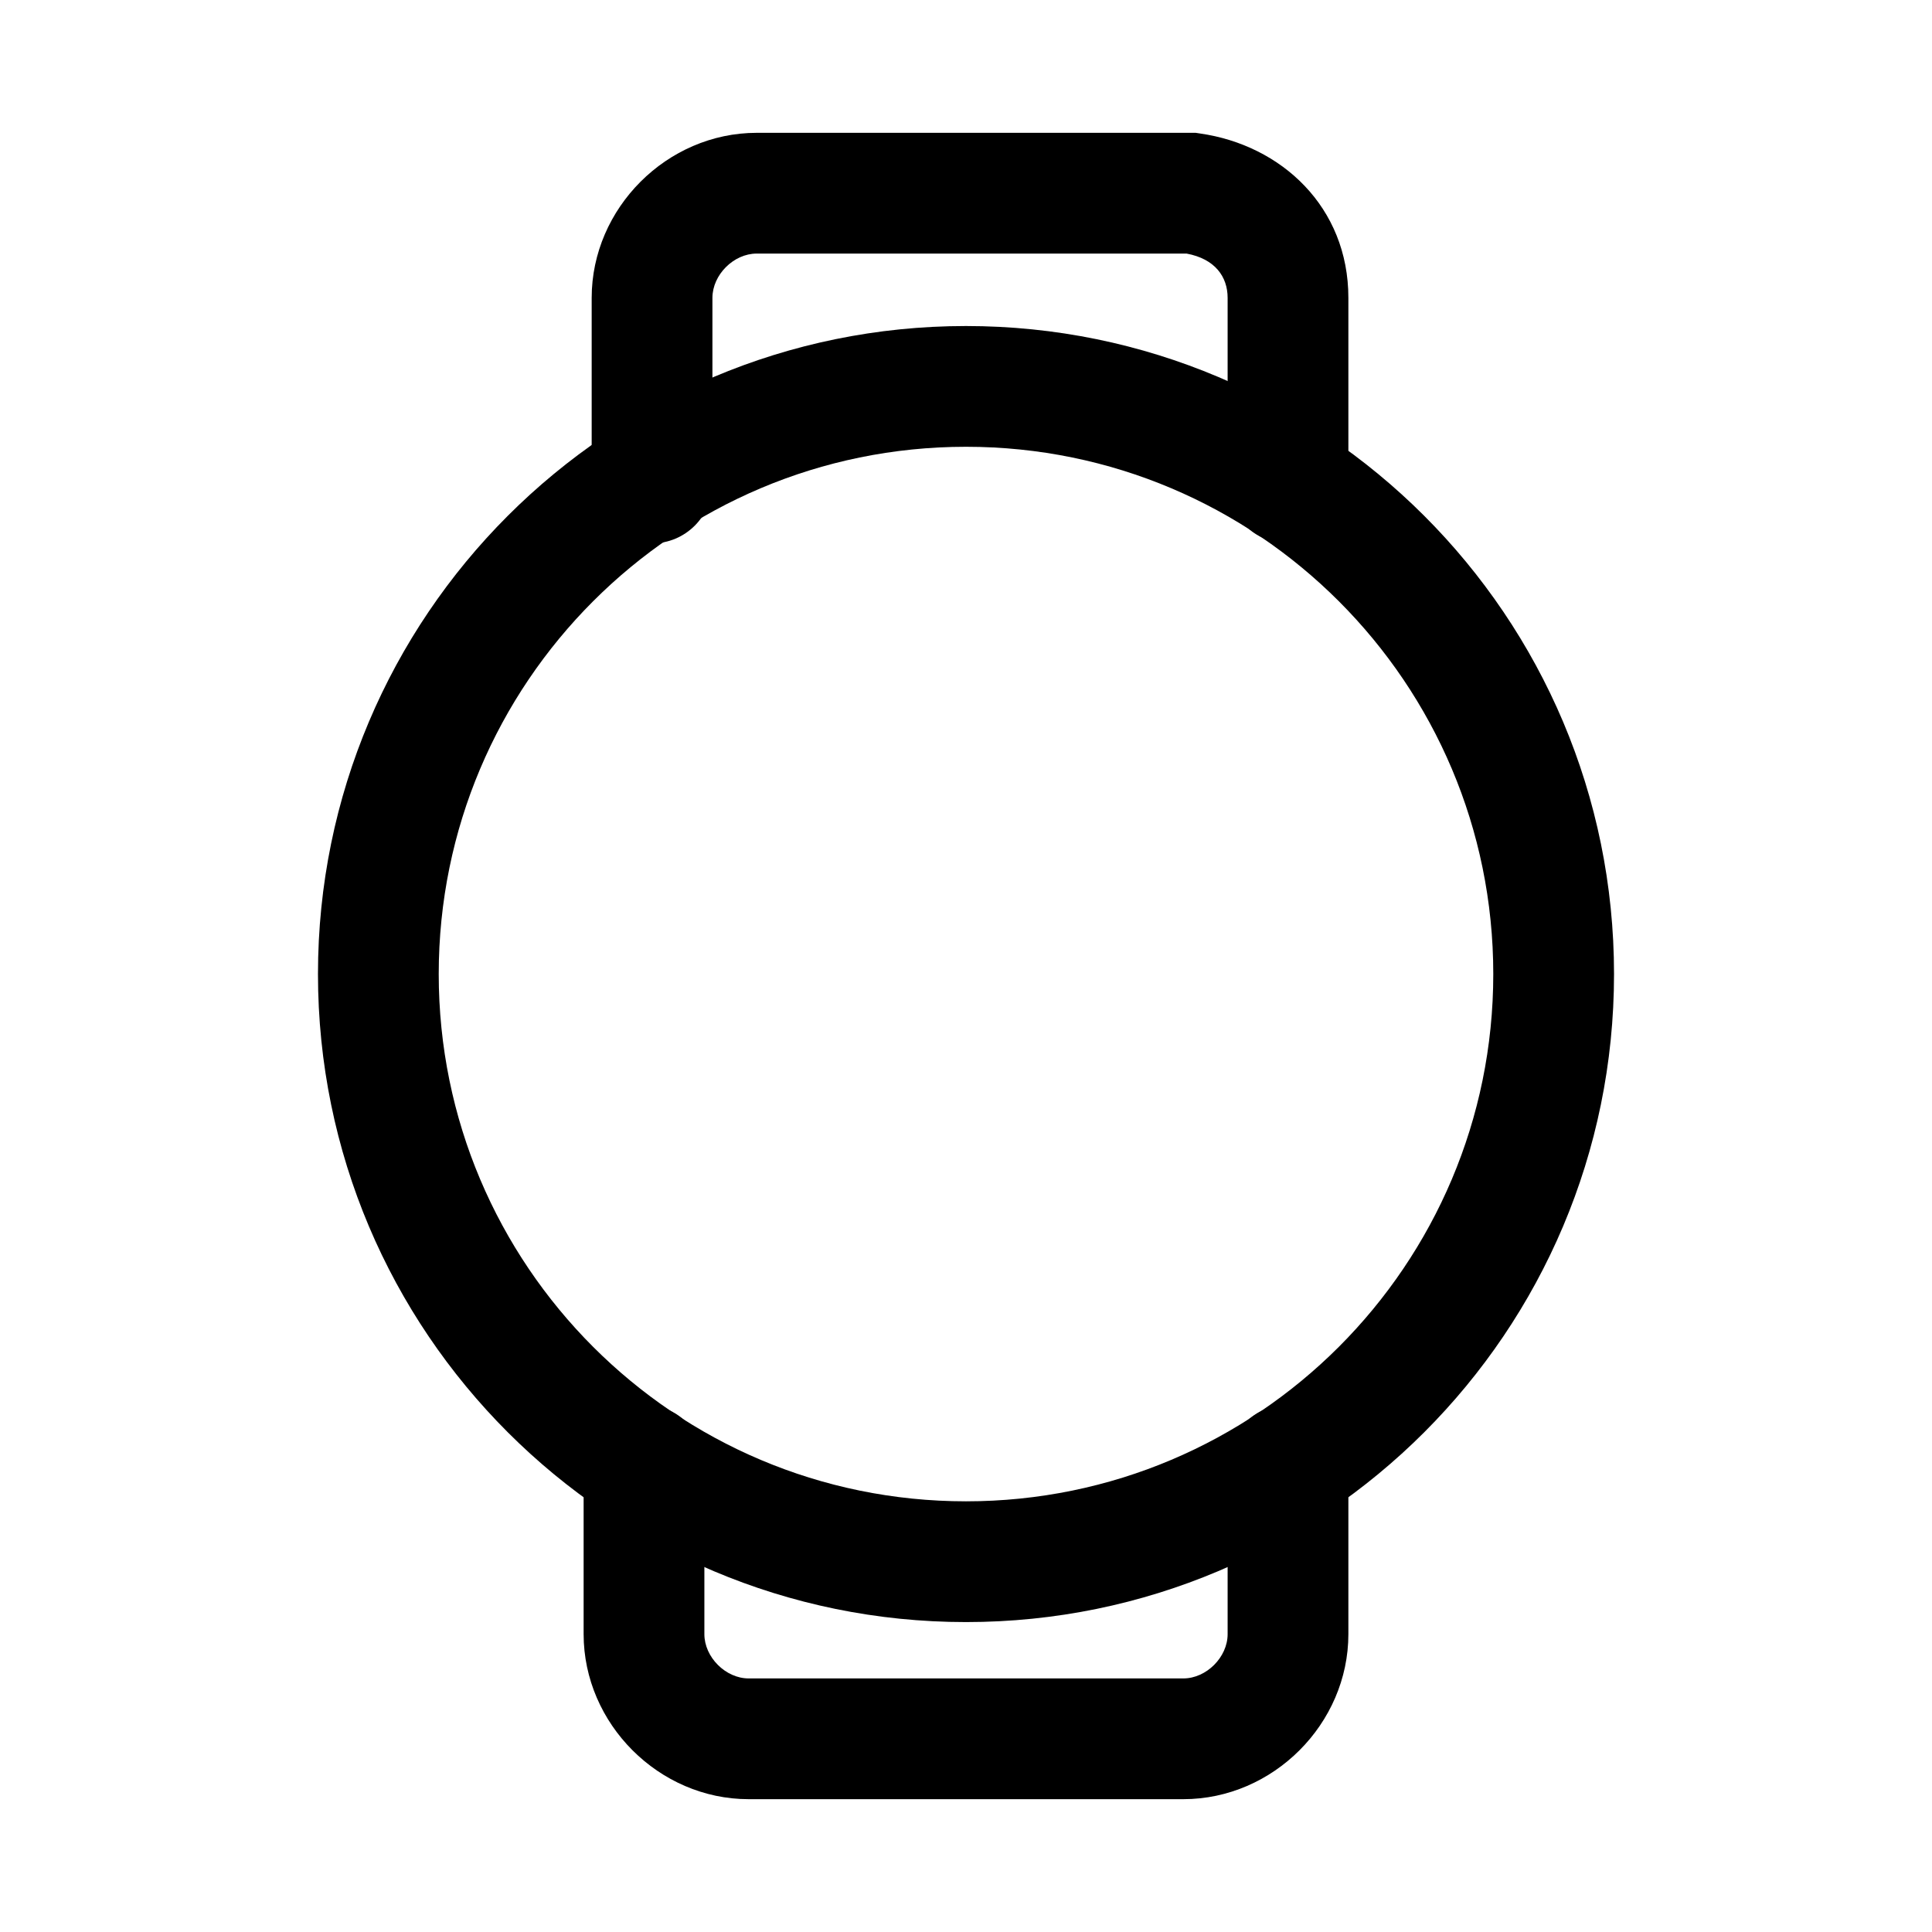 <svg width="24" height="24" viewBox="0 0 24 24" fill="none" xmlns="http://www.w3.org/2000/svg">
<path fill-rule="evenodd" clip-rule="evenodd" d="M12 5.55C8.382 5.55 5.45 8.483 5.45 12.1C5.45 15.717 8.382 18.65 12 18.65C15.617 18.65 18.55 15.717 18.55 12.1C18.55 8.483 15.617 5.55 12 5.55ZM3.95 12.1C3.95 7.654 7.554 4.05 12 4.05C16.446 4.05 20.05 7.654 20.05 12.1C20.05 16.546 16.446 20.15 12 20.15C7.554 20.15 3.95 16.546 3.95 12.1Z" fill="black"/>
<path fill-rule="evenodd" clip-rule="evenodd" d="M9.4 3.15C9.114 3.15 8.85 3.414 8.85 3.7V6C8.85 6.414 8.514 6.75 8.1 6.75C7.686 6.75 7.35 6.414 7.35 6V3.7C7.35 2.586 8.286 1.65 9.4 1.65H14.853L14.906 1.658C15.918 1.802 16.75 2.572 16.75 3.7V6C16.75 6.414 16.414 6.75 16 6.75C15.586 6.75 15.25 6.414 15.25 6V3.7C15.25 3.439 15.095 3.216 14.74 3.15H9.4Z" fill="black"/>
<path fill-rule="evenodd" clip-rule="evenodd" d="M8 17.45C8.414 17.45 8.75 17.786 8.75 18.2V20.3C8.75 20.586 9.014 20.85 9.3 20.85H14.7C14.986 20.85 15.25 20.586 15.25 20.3V18.2C15.25 17.786 15.586 17.45 16 17.45C16.414 17.45 16.75 17.786 16.75 18.2V20.3C16.75 21.414 15.814 22.35 14.7 22.35H9.3C8.186 22.35 7.25 21.414 7.25 20.3V18.2C7.25 17.786 7.586 17.45 8 17.45Z" fill="black"/>
</svg>
